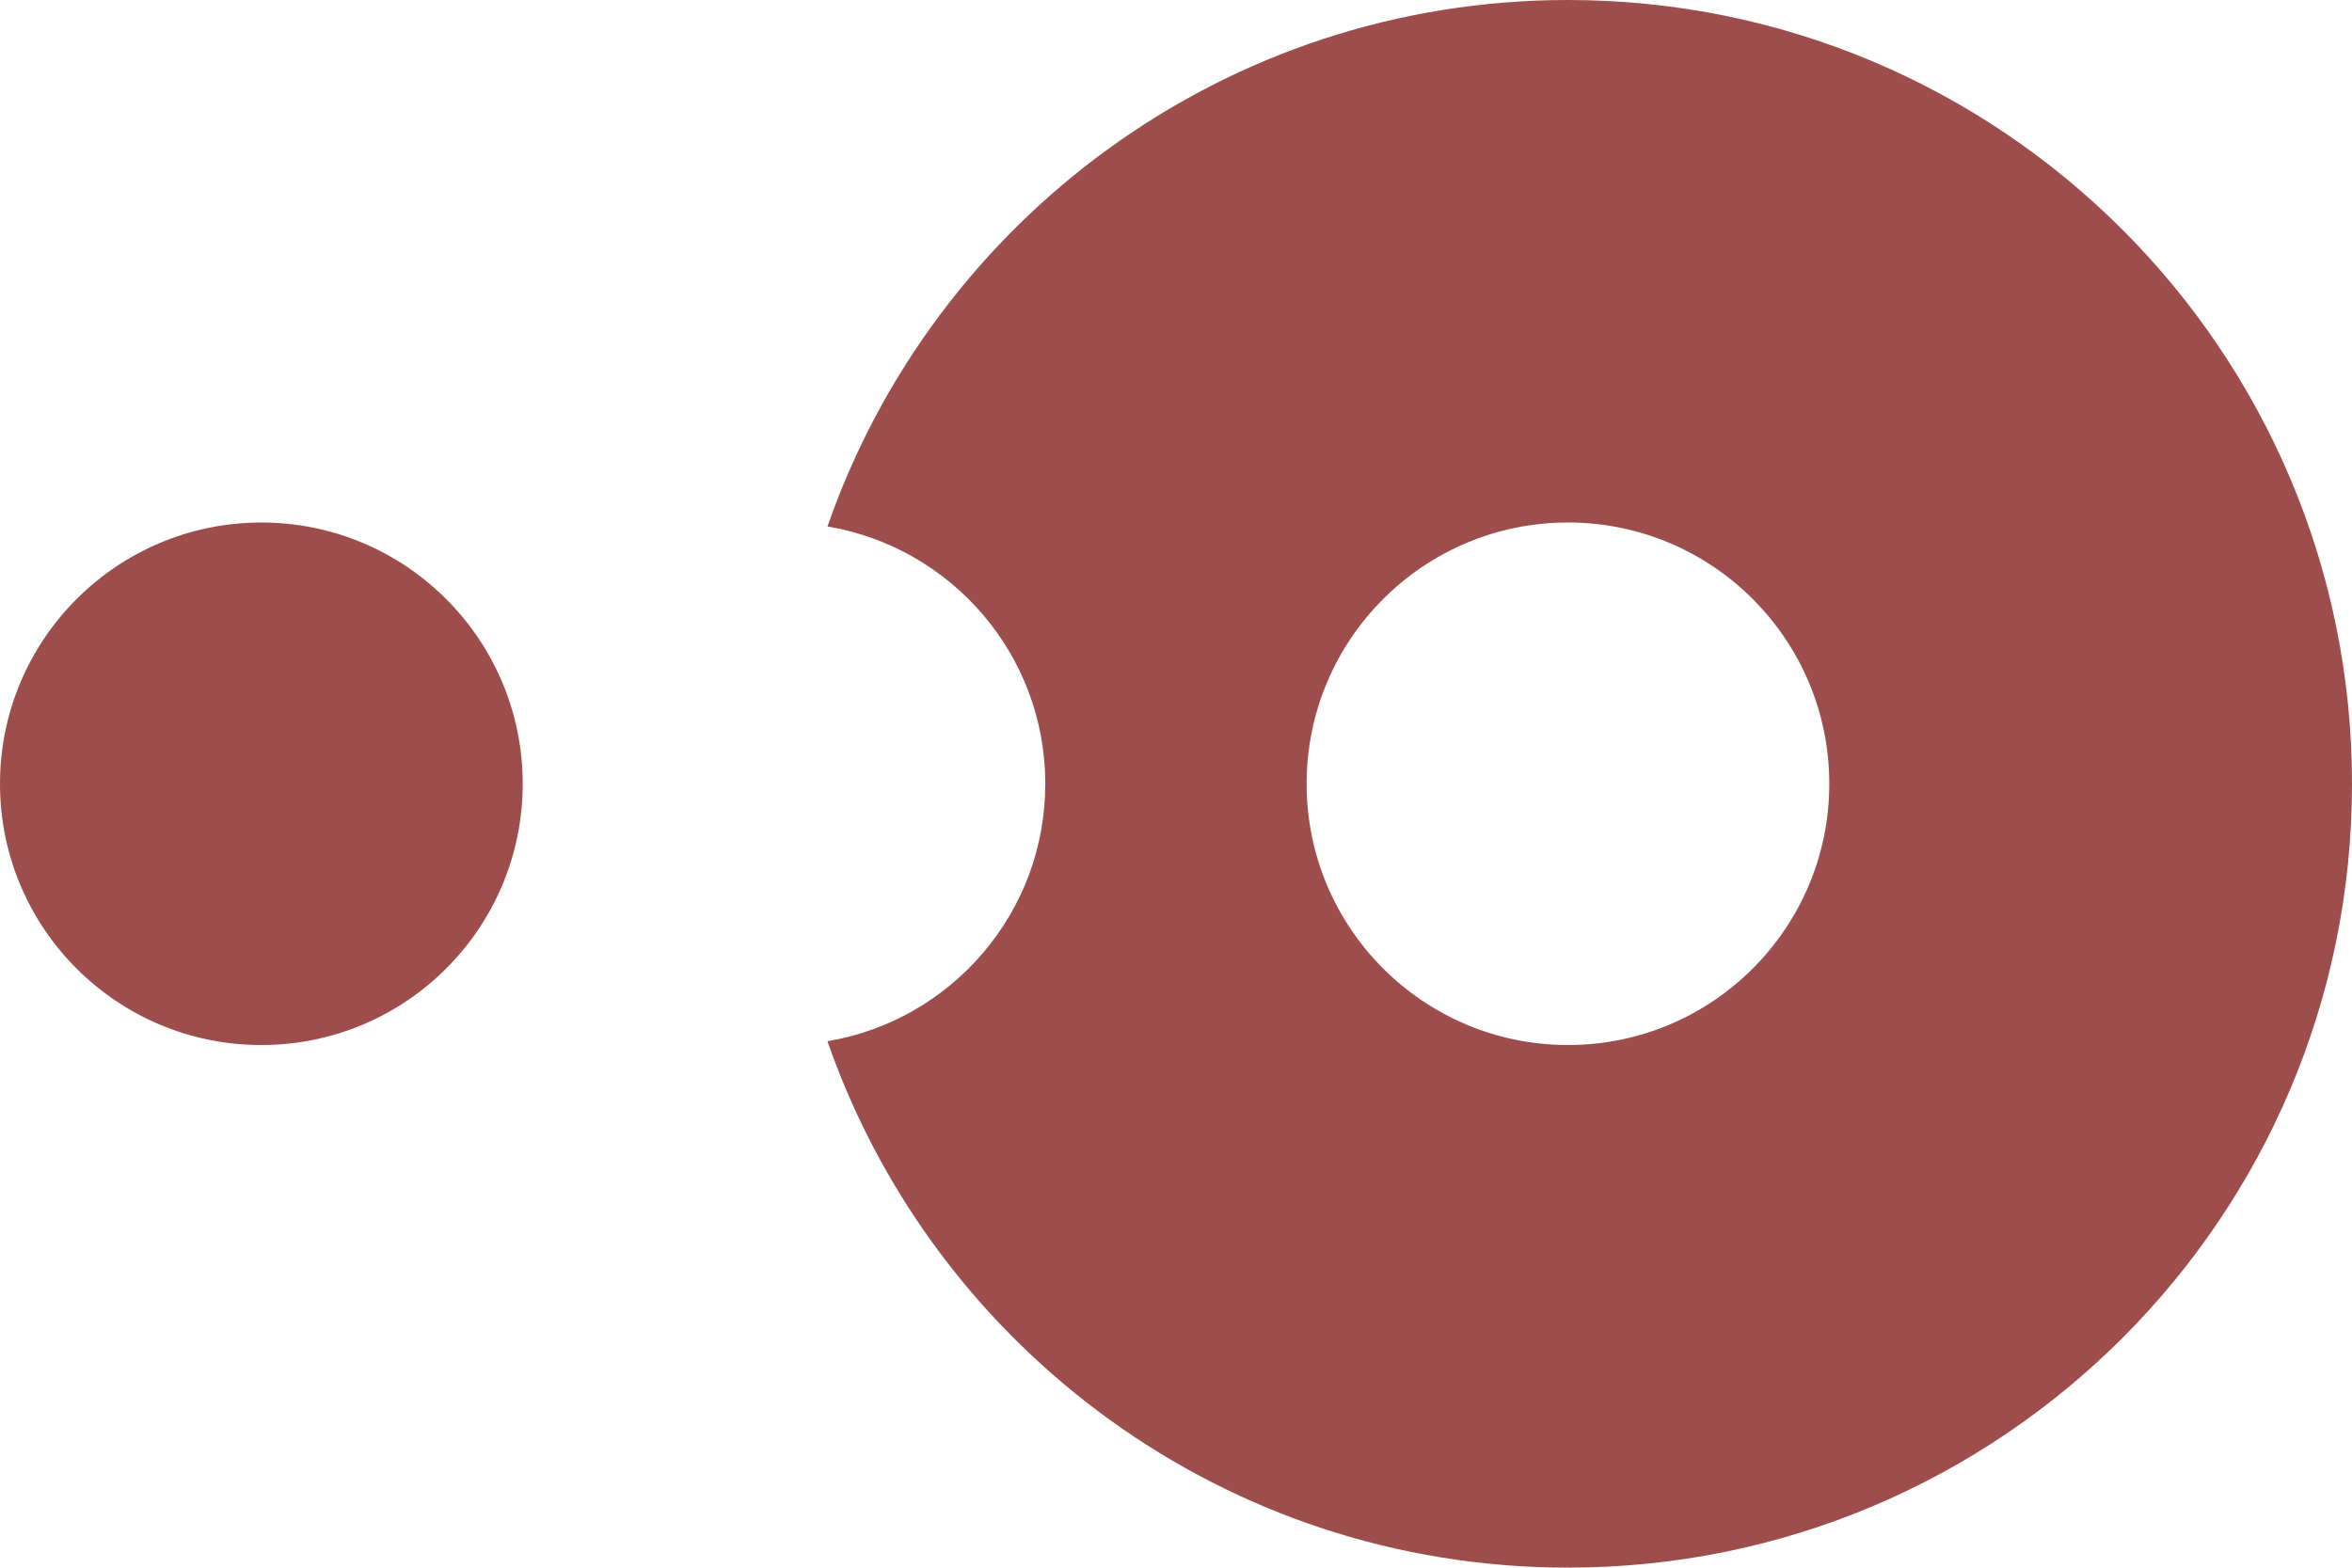 <?xml version="1.0" encoding="utf-8"?>
<!-- Generator: Adobe Illustrator 16.0.0, SVG Export Plug-In . SVG Version: 6.00 Build 0)  -->
<!DOCTYPE svg PUBLIC "-//W3C//DTD SVG 1.1//EN" "http://www.w3.org/Graphics/SVG/1.1/DTD/svg11.dtd">
<svg version="1.1" id="Шар_1" xmlns="http://www.w3.org/2000/svg" xmlns:xlink="http://www.w3.org/1999/xlink" x="0px" y="0px"
	 width="106.304px" height="70.866px" viewBox="0 0 106.304 70.866" enable-background="new 0 0 106.304 70.866"
	 xml:space="preserve">
<path fill="#9D4D4C" d="M70.869,0c-15.494,0-28.656,9.945-33.47,23.8c5.585,0.938,9.845,5.78,9.845,11.633
	c0,5.854-4.26,10.698-9.845,11.638c4.813,13.852,17.976,23.796,33.47,23.796c19.567,0,35.435-15.862,35.435-35.434
	C106.304,15.864,90.437,0,70.869,0 M70.869,47.242c-6.524,0-11.813-5.285-11.813-11.81c0-6.521,5.288-11.812,11.813-11.812
	c6.522,0,11.81,5.29,11.81,11.812C82.679,41.957,77.392,47.242,70.869,47.242z"/>
<path fill="#9D4D4C" d="M11.813,47.242C5.291,47.245,0,41.957,0,35.433c0-6.521,5.291-11.812,11.813-11.812
	s11.812,5.29,11.812,11.812C23.625,41.957,18.336,47.242,11.813,47.242"/>
</svg>

